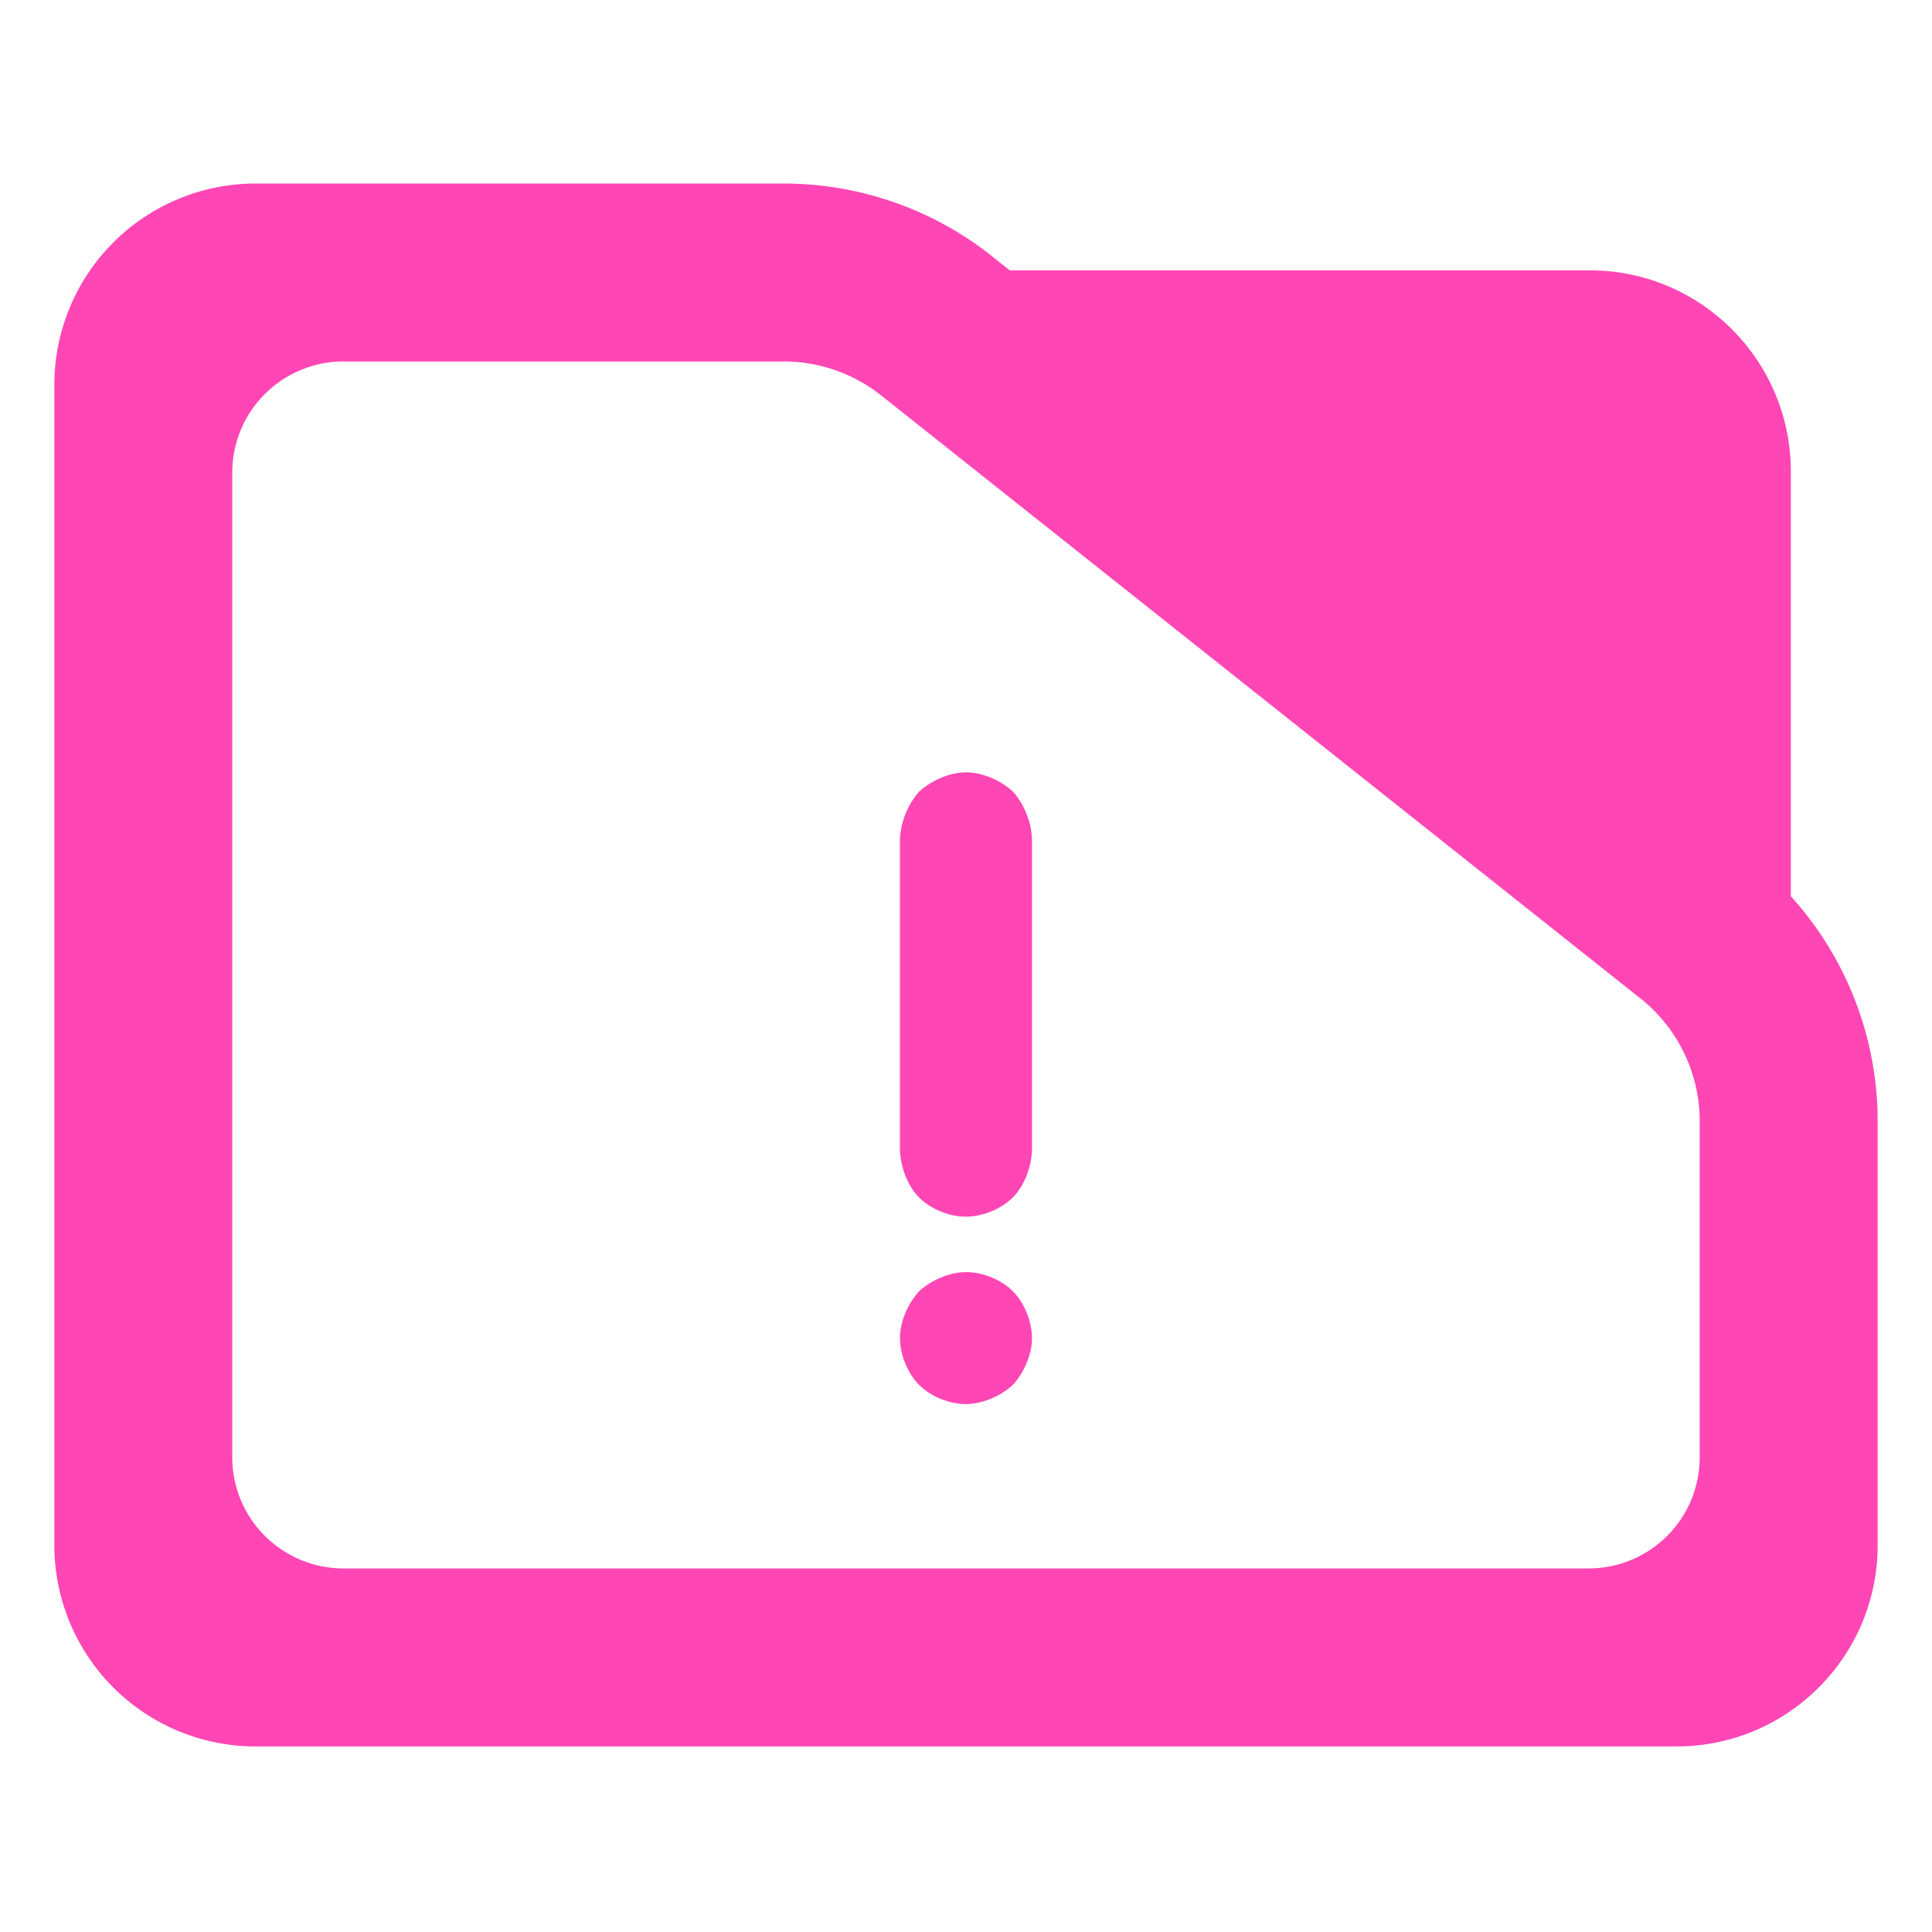 <?xml version="1.0" encoding="utf-8"?>
<svg clip-rule="evenodd" fill-rule="evenodd" stroke-linejoin="round" stroke-miterlimit="2" viewBox="0 0 48 48" xmlns="http://www.w3.org/2000/svg">
  <path fill="rgb(255, 70, 180)" d="M 44.493 22.269 C 45.873 23.788 46.65 25.778 46.65 27.857 L 46.65 38.39 C 46.65 41.152 44.412 43.39 41.65 43.39 L 6.35 43.39 C 5.023 43.39 3.751 42.863 2.815 41.926 C 1.877 40.988 1.35 39.716 1.35 38.39 L 1.35 9.56 C 1.35 8.233 1.877 6.962 2.815 6.024 C 3.751 5.087 5.023 4.56 6.35 4.56 L 19.47 4.56 C 21.415 4.56 23.3 5.241 24.795 6.486 L 25.085 6.716 L 39.494 6.716 C 42.255 6.716 44.493 8.955 44.493 11.716 Z M 40.824 24.86 L 21.96 9.878 C 21.259 9.298 20.38 8.98 19.47 8.98 L 8.533 8.98 C 7.8 8.98 7.098 9.272 6.579 9.79 C 6.061 10.307 5.77 11.01 5.77 11.742 L 5.77 36.206 C 5.77 36.939 6.061 37.642 6.579 38.158 C 7.098 38.676 7.8 38.968 8.533 38.968 L 39.467 38.968 C 40.2 38.968 40.902 38.676 41.42 38.16 C 41.939 37.642 42.229 36.939 42.229 36.206 L 42.229 27.857 C 42.229 26.707 41.722 25.616 40.842 24.875 Z M 23.995 30.228 C 23.58 30.228 23.118 30.038 22.832 29.749 C 22.546 29.46 22.378 29.001 22.36 28.588 L 22.36 20.829 C 22.379 20.414 22.562 19.969 22.838 19.666 C 23.142 19.39 23.589 19.189 24.004 19.189 C 24.418 19.189 24.866 19.392 25.168 19.668 C 25.439 19.971 25.621 20.415 25.639 20.829 L 25.639 28.588 C 25.621 29.001 25.451 29.463 25.161 29.751 C 24.872 30.039 24.411 30.228 23.995 30.228 Z M 23.995 34.884 C 23.58 34.884 23.118 34.694 22.831 34.403 C 22.545 34.113 22.36 33.653 22.36 33.24 C 22.36 32.824 22.563 32.377 22.84 32.075 C 23.144 31.803 23.59 31.605 24.004 31.605 C 24.418 31.605 24.881 31.794 25.168 32.085 C 25.454 32.375 25.639 32.835 25.639 33.248 C 25.639 33.664 25.436 34.111 25.159 34.413 C 24.856 34.685 24.409 34.884 23.995 34.884 Z"/>
</svg>